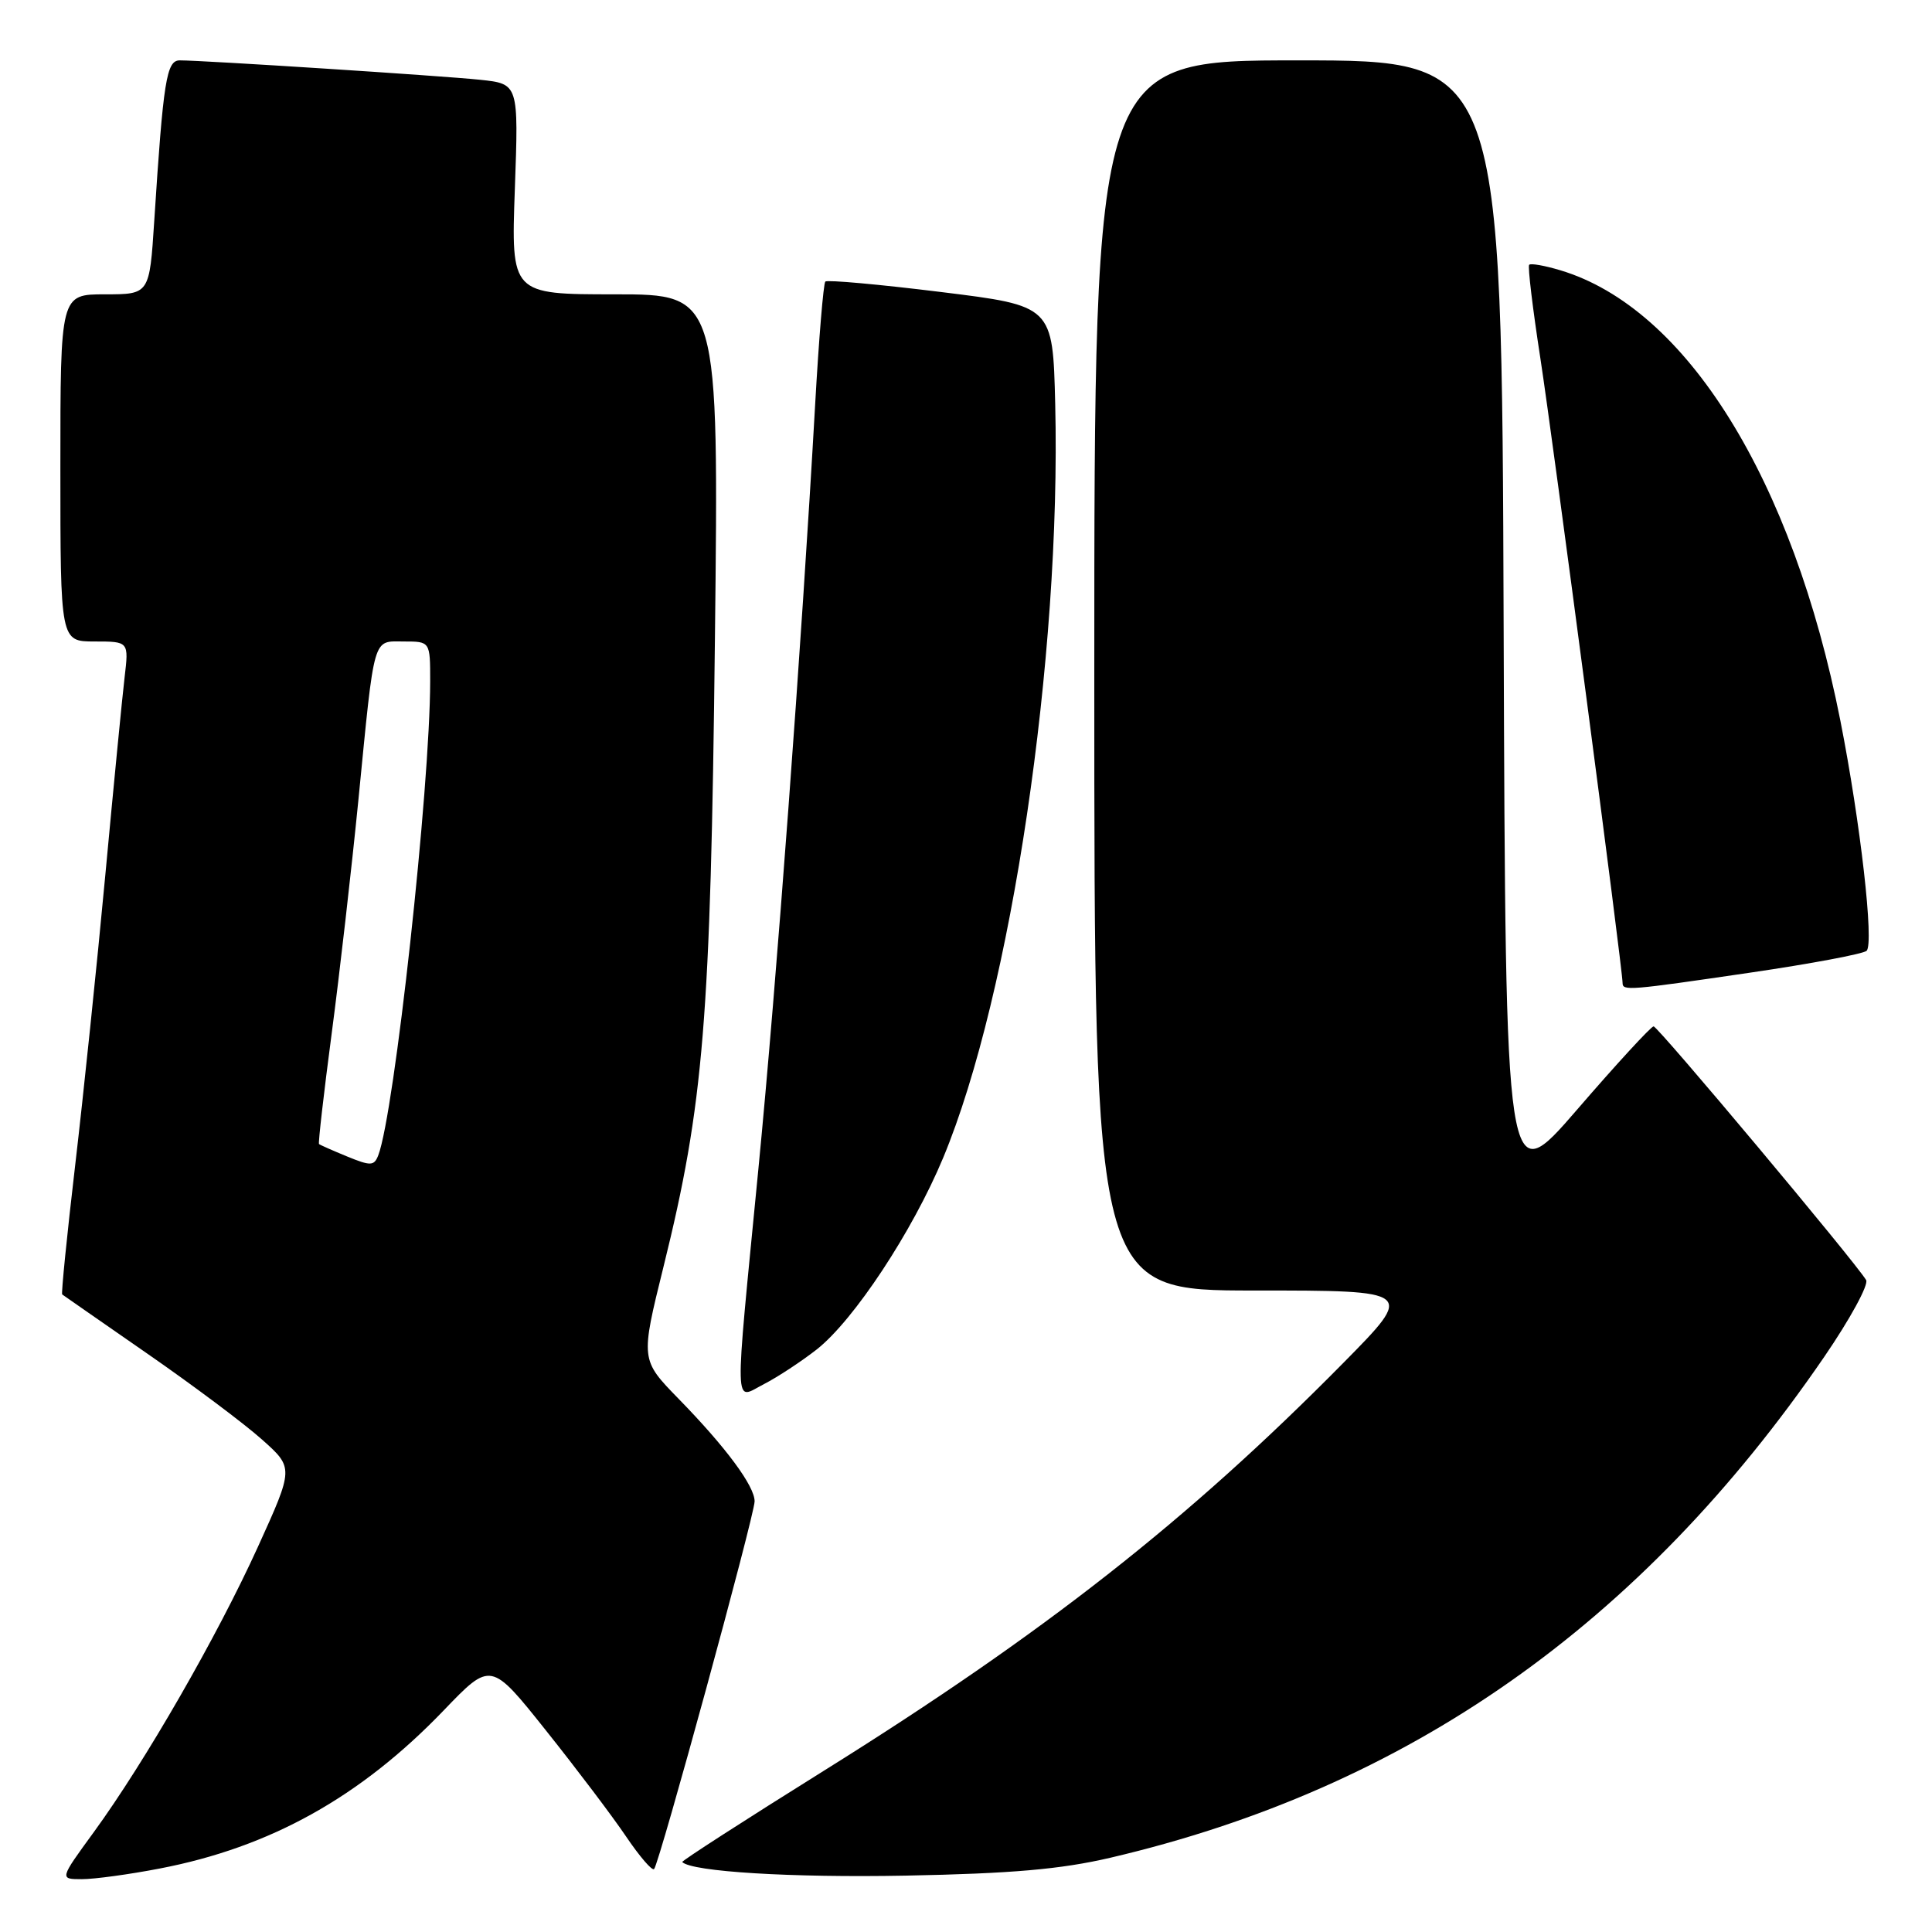 <?xml version="1.0" encoding="UTF-8" standalone="no"?>
<!DOCTYPE svg PUBLIC "-//W3C//DTD SVG 1.1//EN" "http://www.w3.org/Graphics/SVG/1.1/DTD/svg11.dtd" >
<svg xmlns="http://www.w3.org/2000/svg" xmlns:xlink="http://www.w3.org/1999/xlink" version="1.1" viewBox="0 0 256 256">
 <g >
 <path fill="currentColor"
d=" M 21.16 247.59 C 35.81 244.78 47.76 238.12 58.79 226.64 C 65.04 220.13 65.04 220.13 72.36 229.32 C 76.39 234.37 81.15 240.67 82.94 243.32 C 84.73 245.97 86.41 247.93 86.67 247.66 C 87.35 246.98 99.97 200.82 99.99 198.94 C 100.00 196.92 96.20 191.78 89.91 185.34 C 84.87 180.17 84.87 180.17 87.92 167.84 C 93.25 146.30 94.16 135.18 94.73 84.75 C 95.25 39.00 95.25 39.00 81.48 39.00 C 67.72 39.00 67.72 39.00 68.22 25.05 C 68.72 11.11 68.72 11.11 63.61 10.57 C 58.55 10.04 26.96 8.00 23.82 8.00 C 22.06 8.00 21.64 10.63 20.44 29.25 C 19.81 39.00 19.81 39.00 13.91 39.00 C 8.00 39.00 8.00 39.00 8.00 62.00 C 8.00 85.00 8.00 85.00 12.53 85.00 C 17.07 85.00 17.07 85.00 16.51 89.75 C 16.20 92.36 15.05 104.17 13.95 116.00 C 12.85 127.83 11.05 145.11 9.96 154.41 C 8.87 163.71 8.10 171.41 8.24 171.52 C 8.38 171.63 13.45 175.15 19.50 179.35 C 25.55 183.54 32.40 188.67 34.71 190.74 C 38.93 194.50 38.93 194.50 34.16 205.00 C 28.78 216.82 19.25 233.40 12.44 242.75 C 7.88 249.00 7.88 249.00 10.85 249.00 C 12.49 249.00 17.13 248.37 21.16 247.59 Z  M 147.13 246.16 C 186.54 236.94 217.40 215.28 241.72 179.79 C 245.14 174.80 247.64 170.21 247.27 169.61 C 245.80 167.17 219.69 136.00 219.11 136.00 C 218.78 136.00 214.22 140.95 209.00 147.00 C 199.50 157.99 199.50 157.99 199.24 82.99 C 198.99 8.00 198.99 8.00 171.99 8.00 C 145.00 8.00 145.00 8.00 145.00 89.50 C 145.00 171.00 145.00 171.00 166.23 171.00 C 187.46 171.00 187.46 171.00 177.98 180.61 C 157.45 201.41 138.34 216.42 109.17 234.63 C 98.71 241.16 90.27 246.60 90.40 246.73 C 91.68 248.01 104.90 248.82 120.00 248.53 C 134.07 248.26 140.57 247.69 147.13 246.16 Z  M 108.22 178.81 C 113.15 174.93 120.91 163.17 124.98 153.40 C 133.99 131.75 140.63 87.06 139.82 53.51 C 139.50 40.52 139.50 40.52 124.66 38.69 C 116.49 37.68 109.61 37.06 109.36 37.31 C 109.11 37.56 108.50 44.91 108.01 53.63 C 106.20 85.66 102.90 130.16 100.48 155.00 C 97.28 187.93 97.21 185.45 101.25 183.39 C 103.04 182.47 106.17 180.41 108.22 178.81 Z  M 231.98 128.87 C 239.97 127.70 246.87 126.40 247.33 125.99 C 248.35 125.07 246.52 108.99 243.86 95.50 C 237.53 63.46 223.45 40.81 206.74 35.81 C 204.68 35.19 202.82 34.86 202.62 35.09 C 202.42 35.32 203.09 40.90 204.11 47.50 C 205.79 58.43 215.01 128.48 215.00 130.25 C 215.00 131.31 215.77 131.25 231.98 128.87 Z  M 46.00 153.24 C 44.08 152.45 42.40 151.71 42.27 151.59 C 42.15 151.47 42.90 144.88 43.95 136.94 C 45.00 129.00 46.59 115.08 47.49 106.00 C 49.67 83.84 49.34 85.00 53.52 85.00 C 57.00 85.00 57.00 85.00 57.00 90.25 C 56.99 104.38 52.26 147.55 50.12 153.09 C 49.57 154.50 49.12 154.52 46.00 153.24 Z "/>
</g>
</svg>
